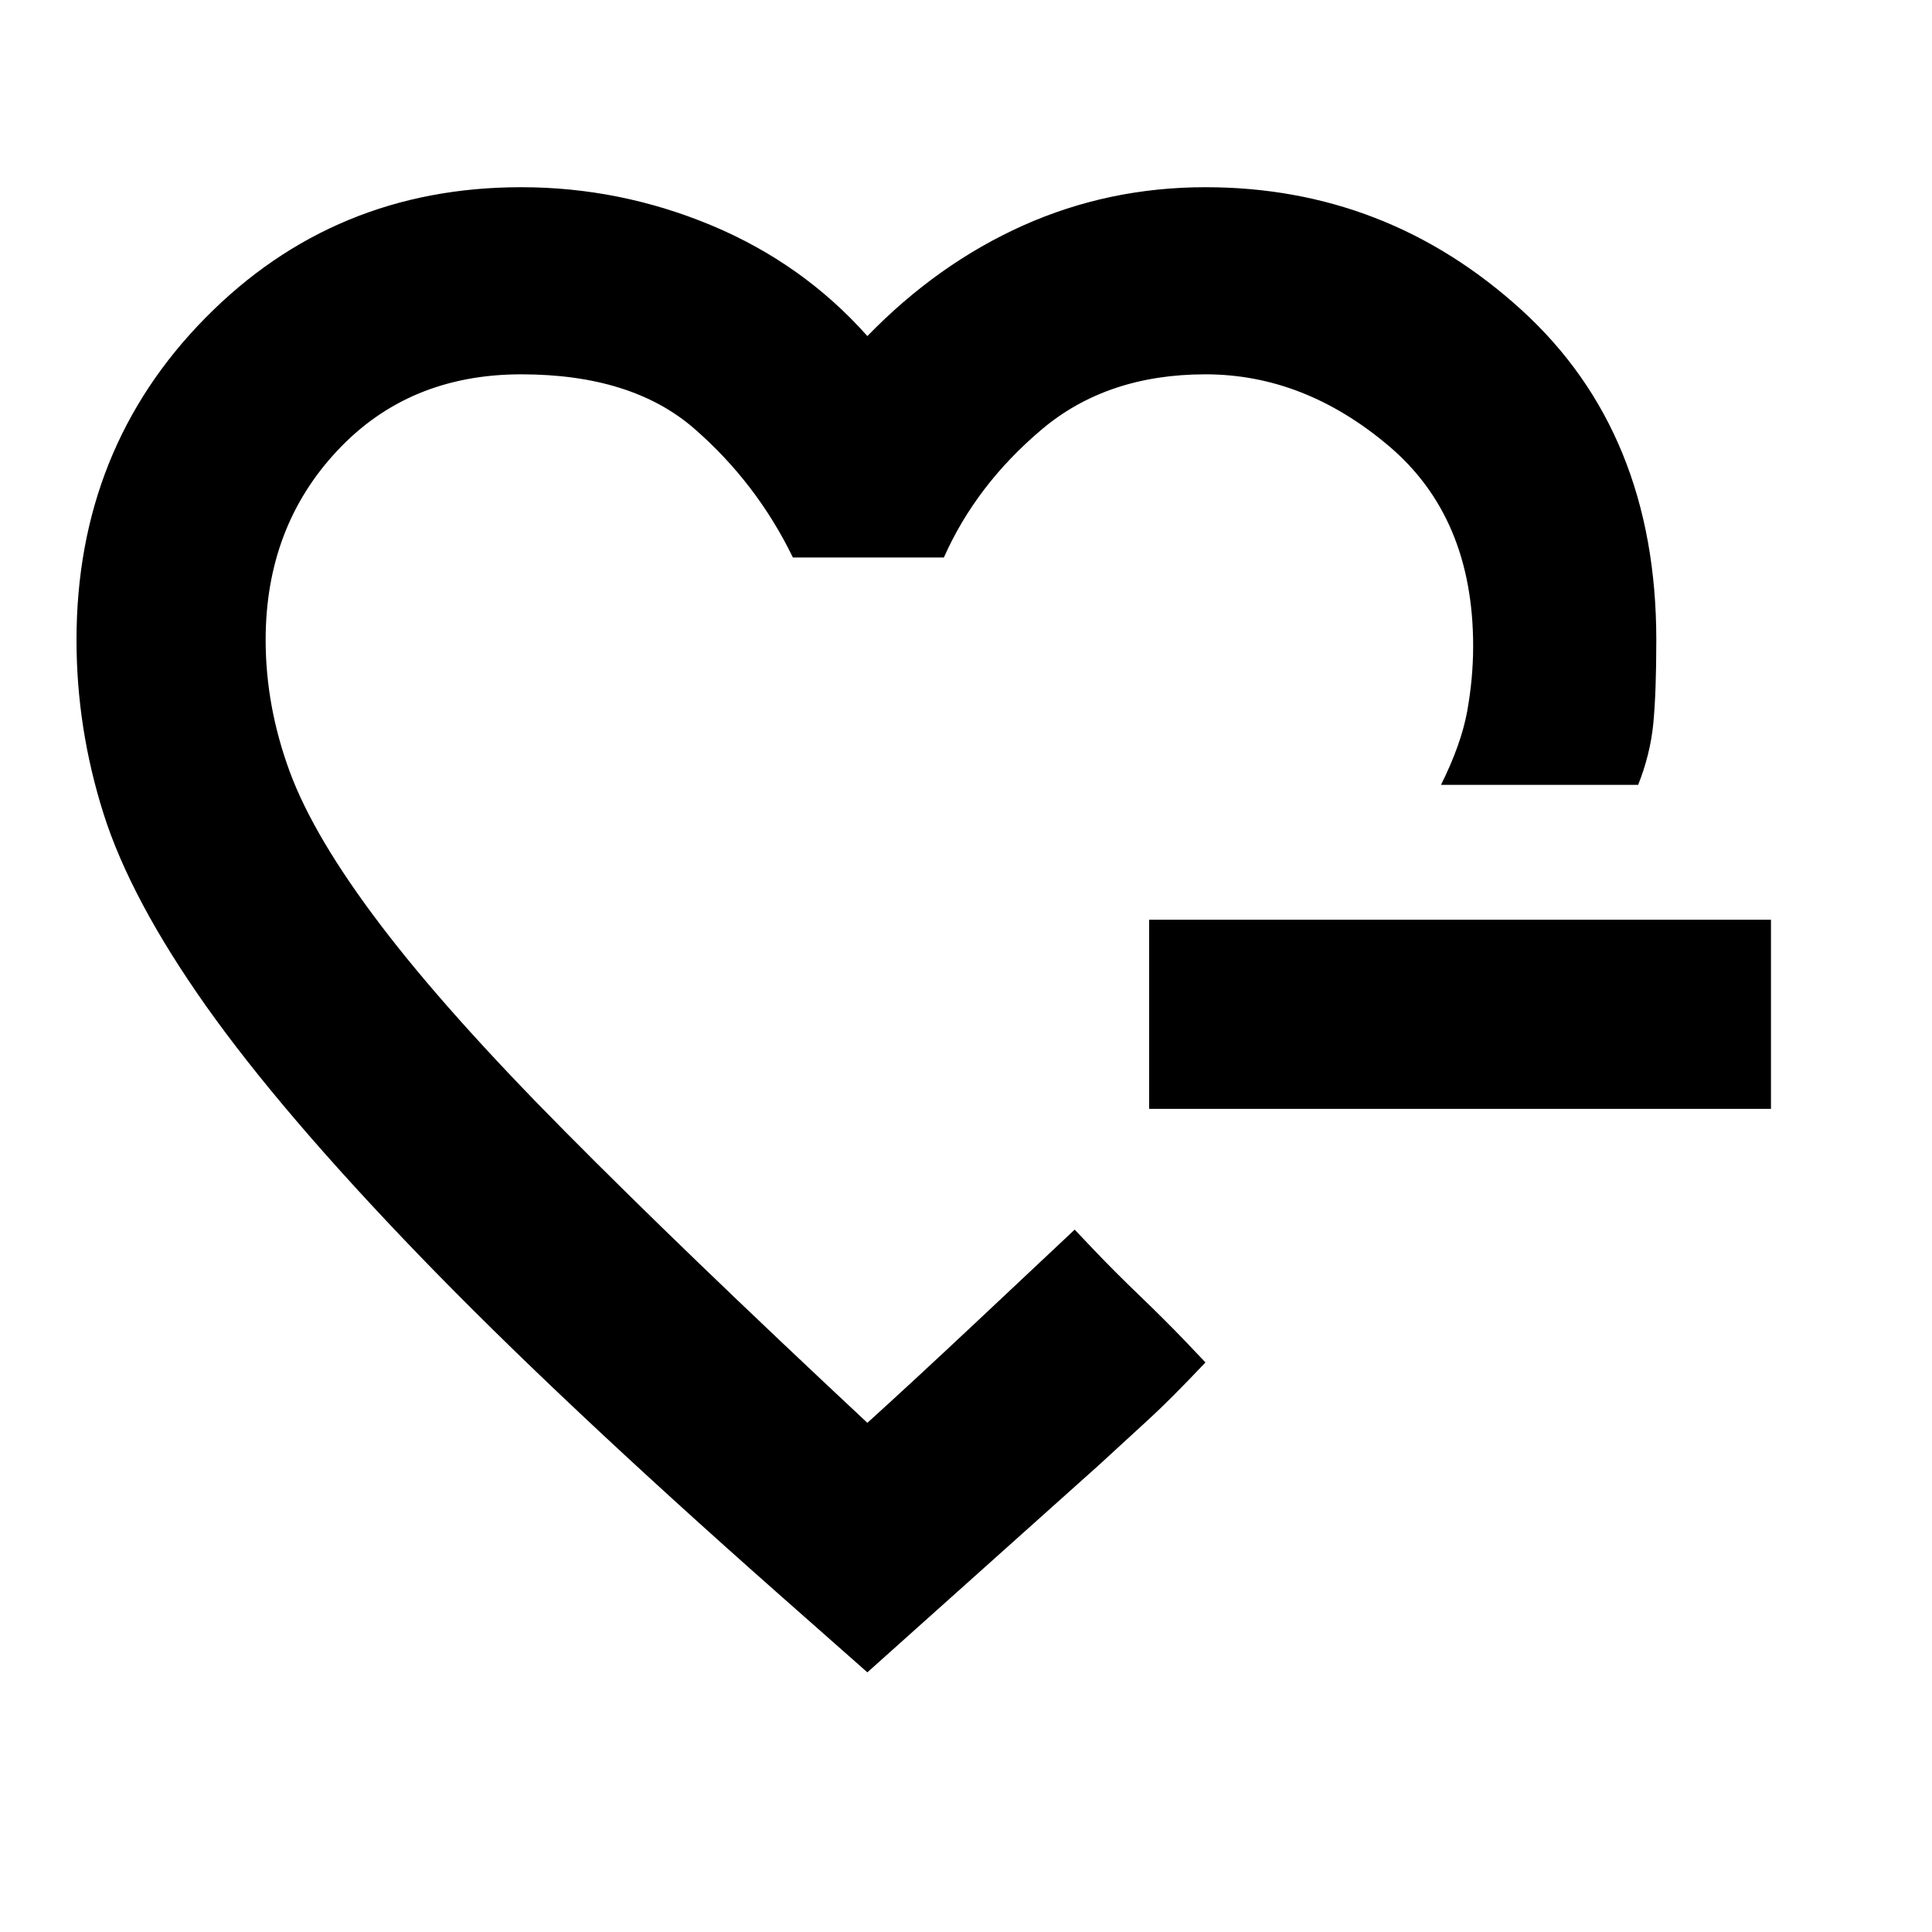 <svg xmlns="http://www.w3.org/2000/svg" height="20" width="20"><path d="M8.979 9.458Zm0 7.854-.896-.791Q5.771 14.479 4.344 13t-2.209-2.583q-.781-1.105-1.062-1.99T.792 6.625q0-1.979 1.333-3.333t3.271-1.354q1.021 0 1.969.395.947.396 1.614 1.146.729-.75 1.615-1.146.885-.395 1.885-.395 1.875 0 3.271 1.27 1.396 1.271 1.396 3.417 0 .542-.031.865-.032.322-.157.635h-2.041q.208-.417.271-.76.062-.344.062-.677 0-1.334-.875-2.073-.875-.74-1.896-.74t-1.698.573q-.677.573-1.01 1.323H8.208Q7.833 5 7.188 4.438q-.646-.563-1.792-.563-1.167 0-1.906.792-.74.791-.74 1.958 0 .687.25 1.365.25.677.938 1.583.687.906 1.906 2.135 1.218 1.23 3.135 3.021.438-.396 1.115-1.031l1.031-.969.208.219q.209.219.469.469.26.25.469.468l.208.219q-.375.396-.604.604l-.5.459Zm2.917-5.833V9.521h6.437v1.958Z"/></svg>